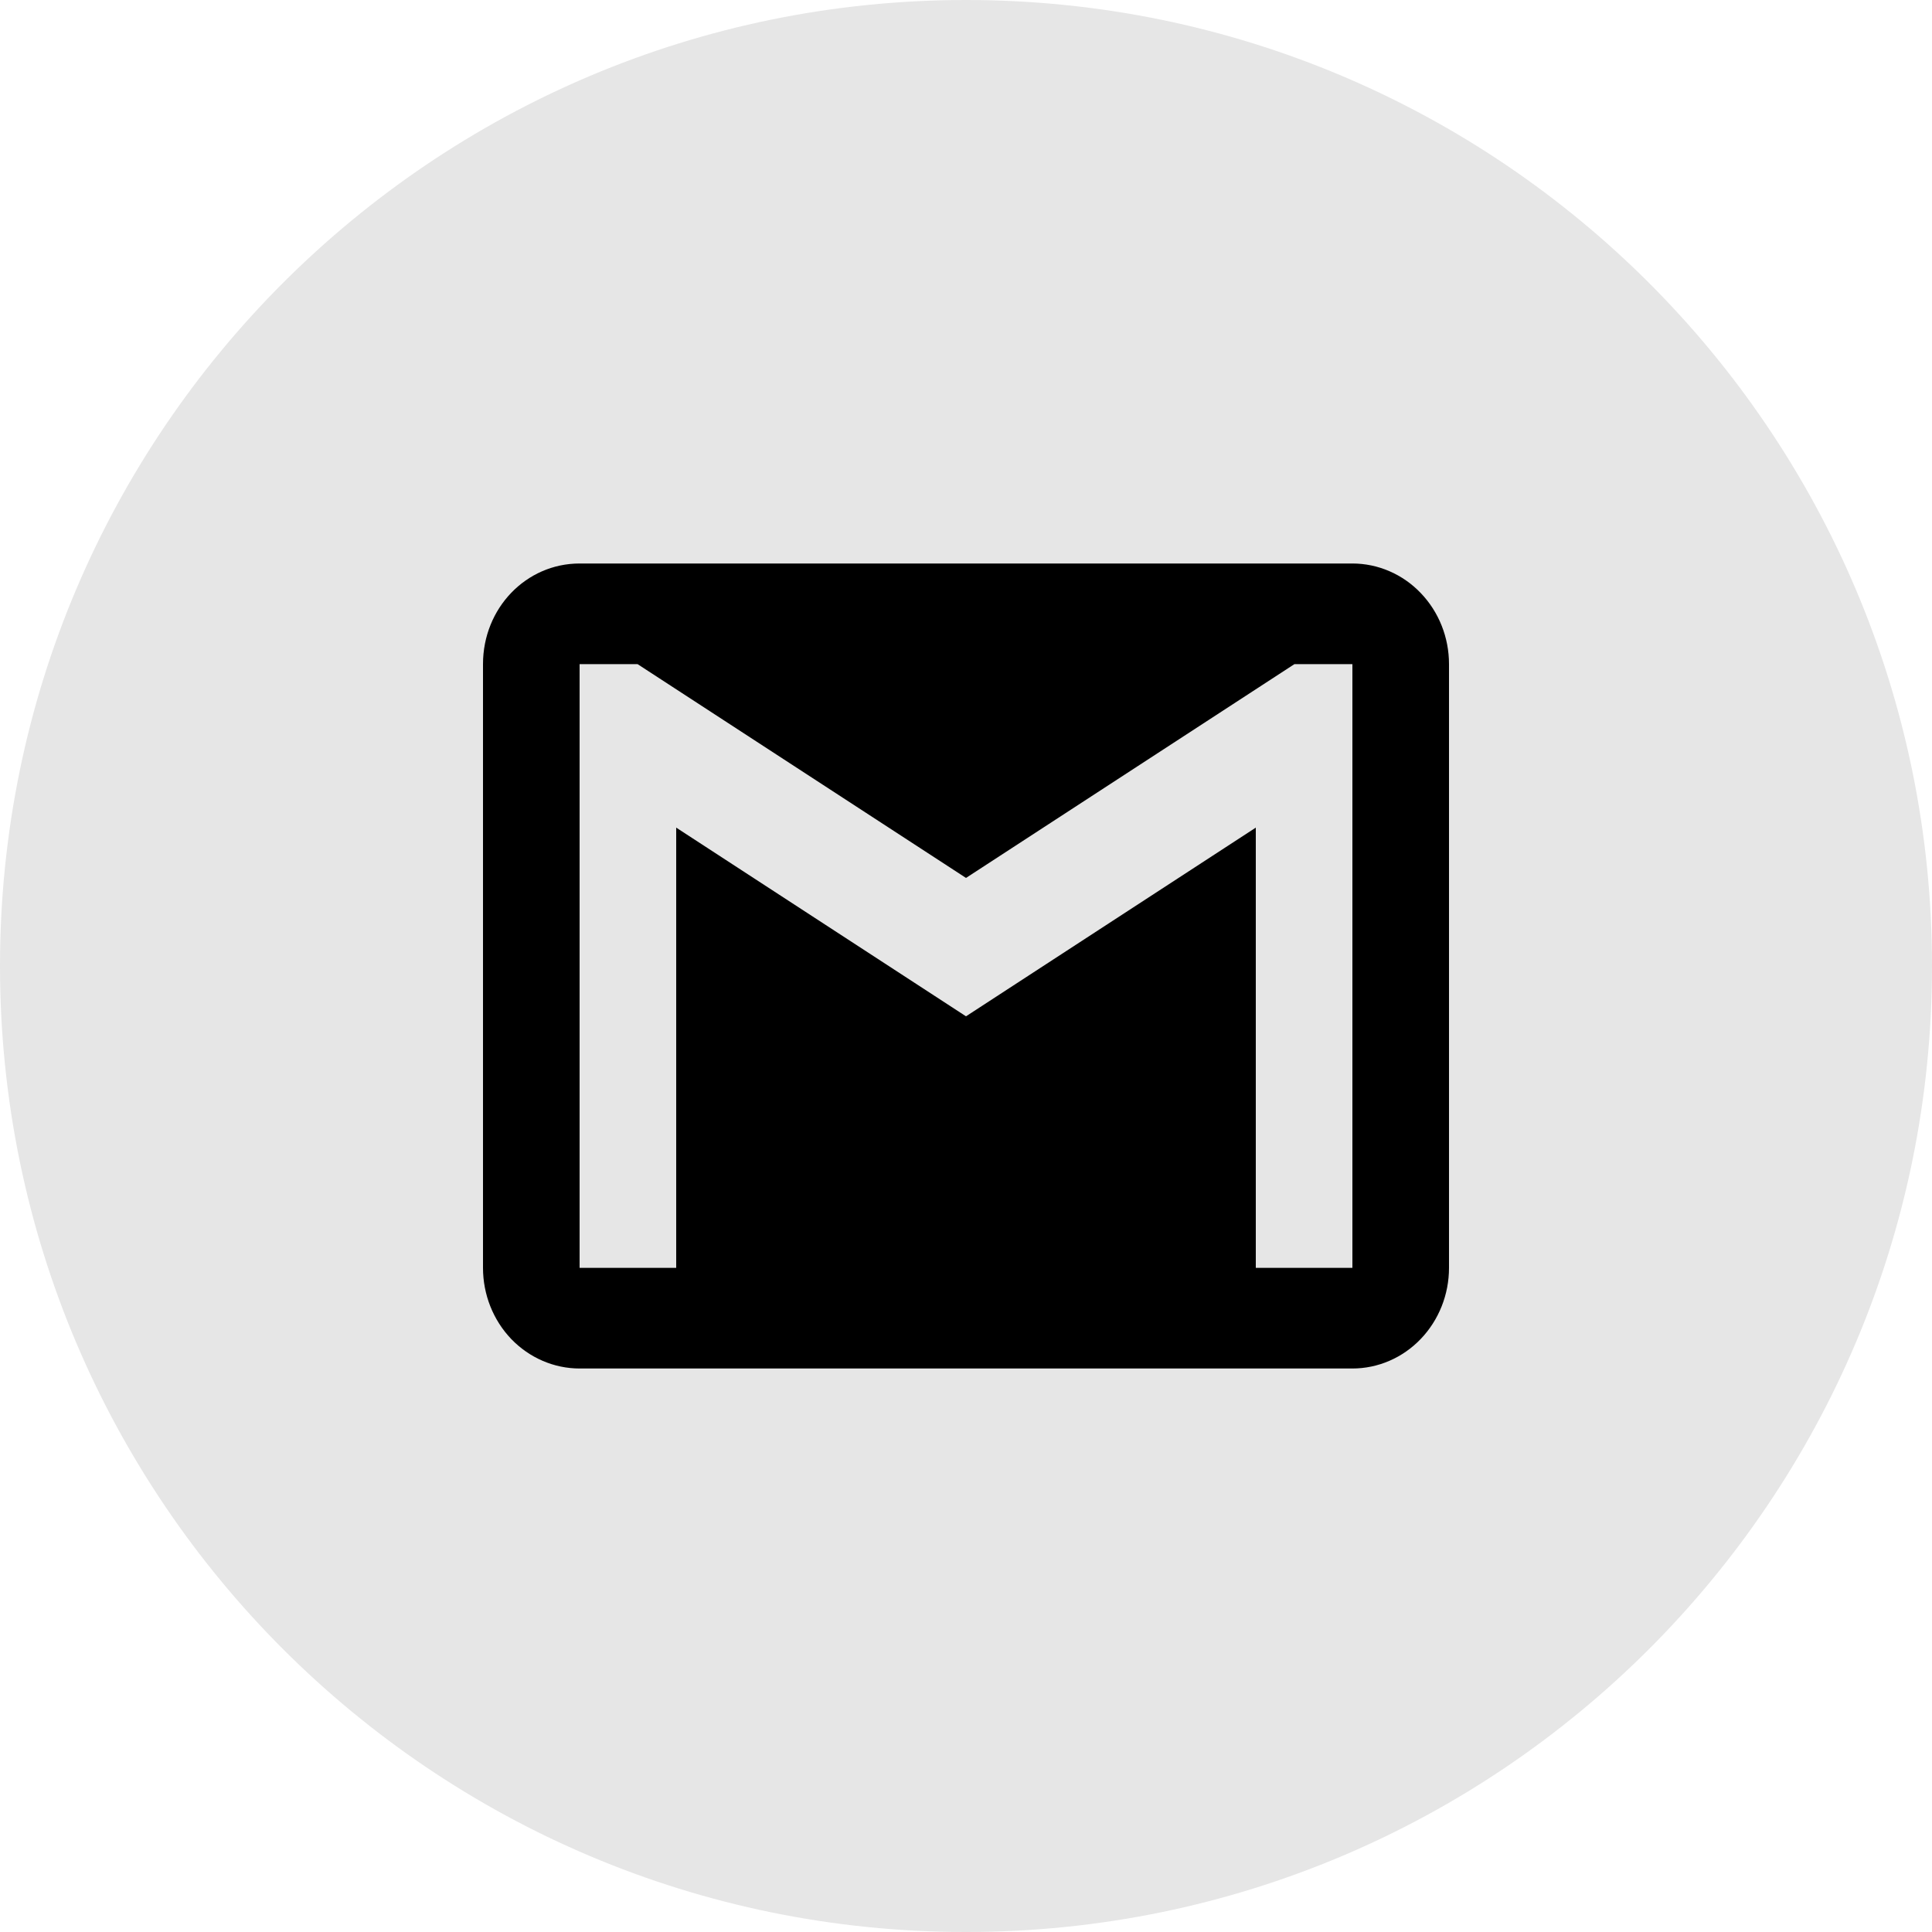 <svg width="24" height="24" viewBox="0 0 24 24" fill="none" xmlns="http://www.w3.org/2000/svg">
<path opacity="0.1" fill-rule="evenodd" clip-rule="evenodd" d="M0 12C0 5.373 5.373 0 12 0C18.627 0 24 5.373 24 12C24 18.627 18.627 24 12 24C5.373 24 0 18.627 0 12Z" fill="black"/>
<path d="M16.8 15.75H15.6V10.281L12 12.625L8.4 10.281V15.75H7.2V8.25H7.92L12 10.906L16.08 8.25H16.8V15.75ZM16.8 7H7.2C6.534 7 6 7.556 6 8.25V15.75C6 16.081 6.126 16.399 6.351 16.634C6.577 16.868 6.882 17 7.2 17H16.8C17.118 17 17.424 16.868 17.648 16.634C17.874 16.399 18 16.081 18 15.75V8.25C18 7.918 17.874 7.601 17.648 7.366C17.424 7.132 17.118 7 16.8 7Z" fill="black"/>
</svg>
